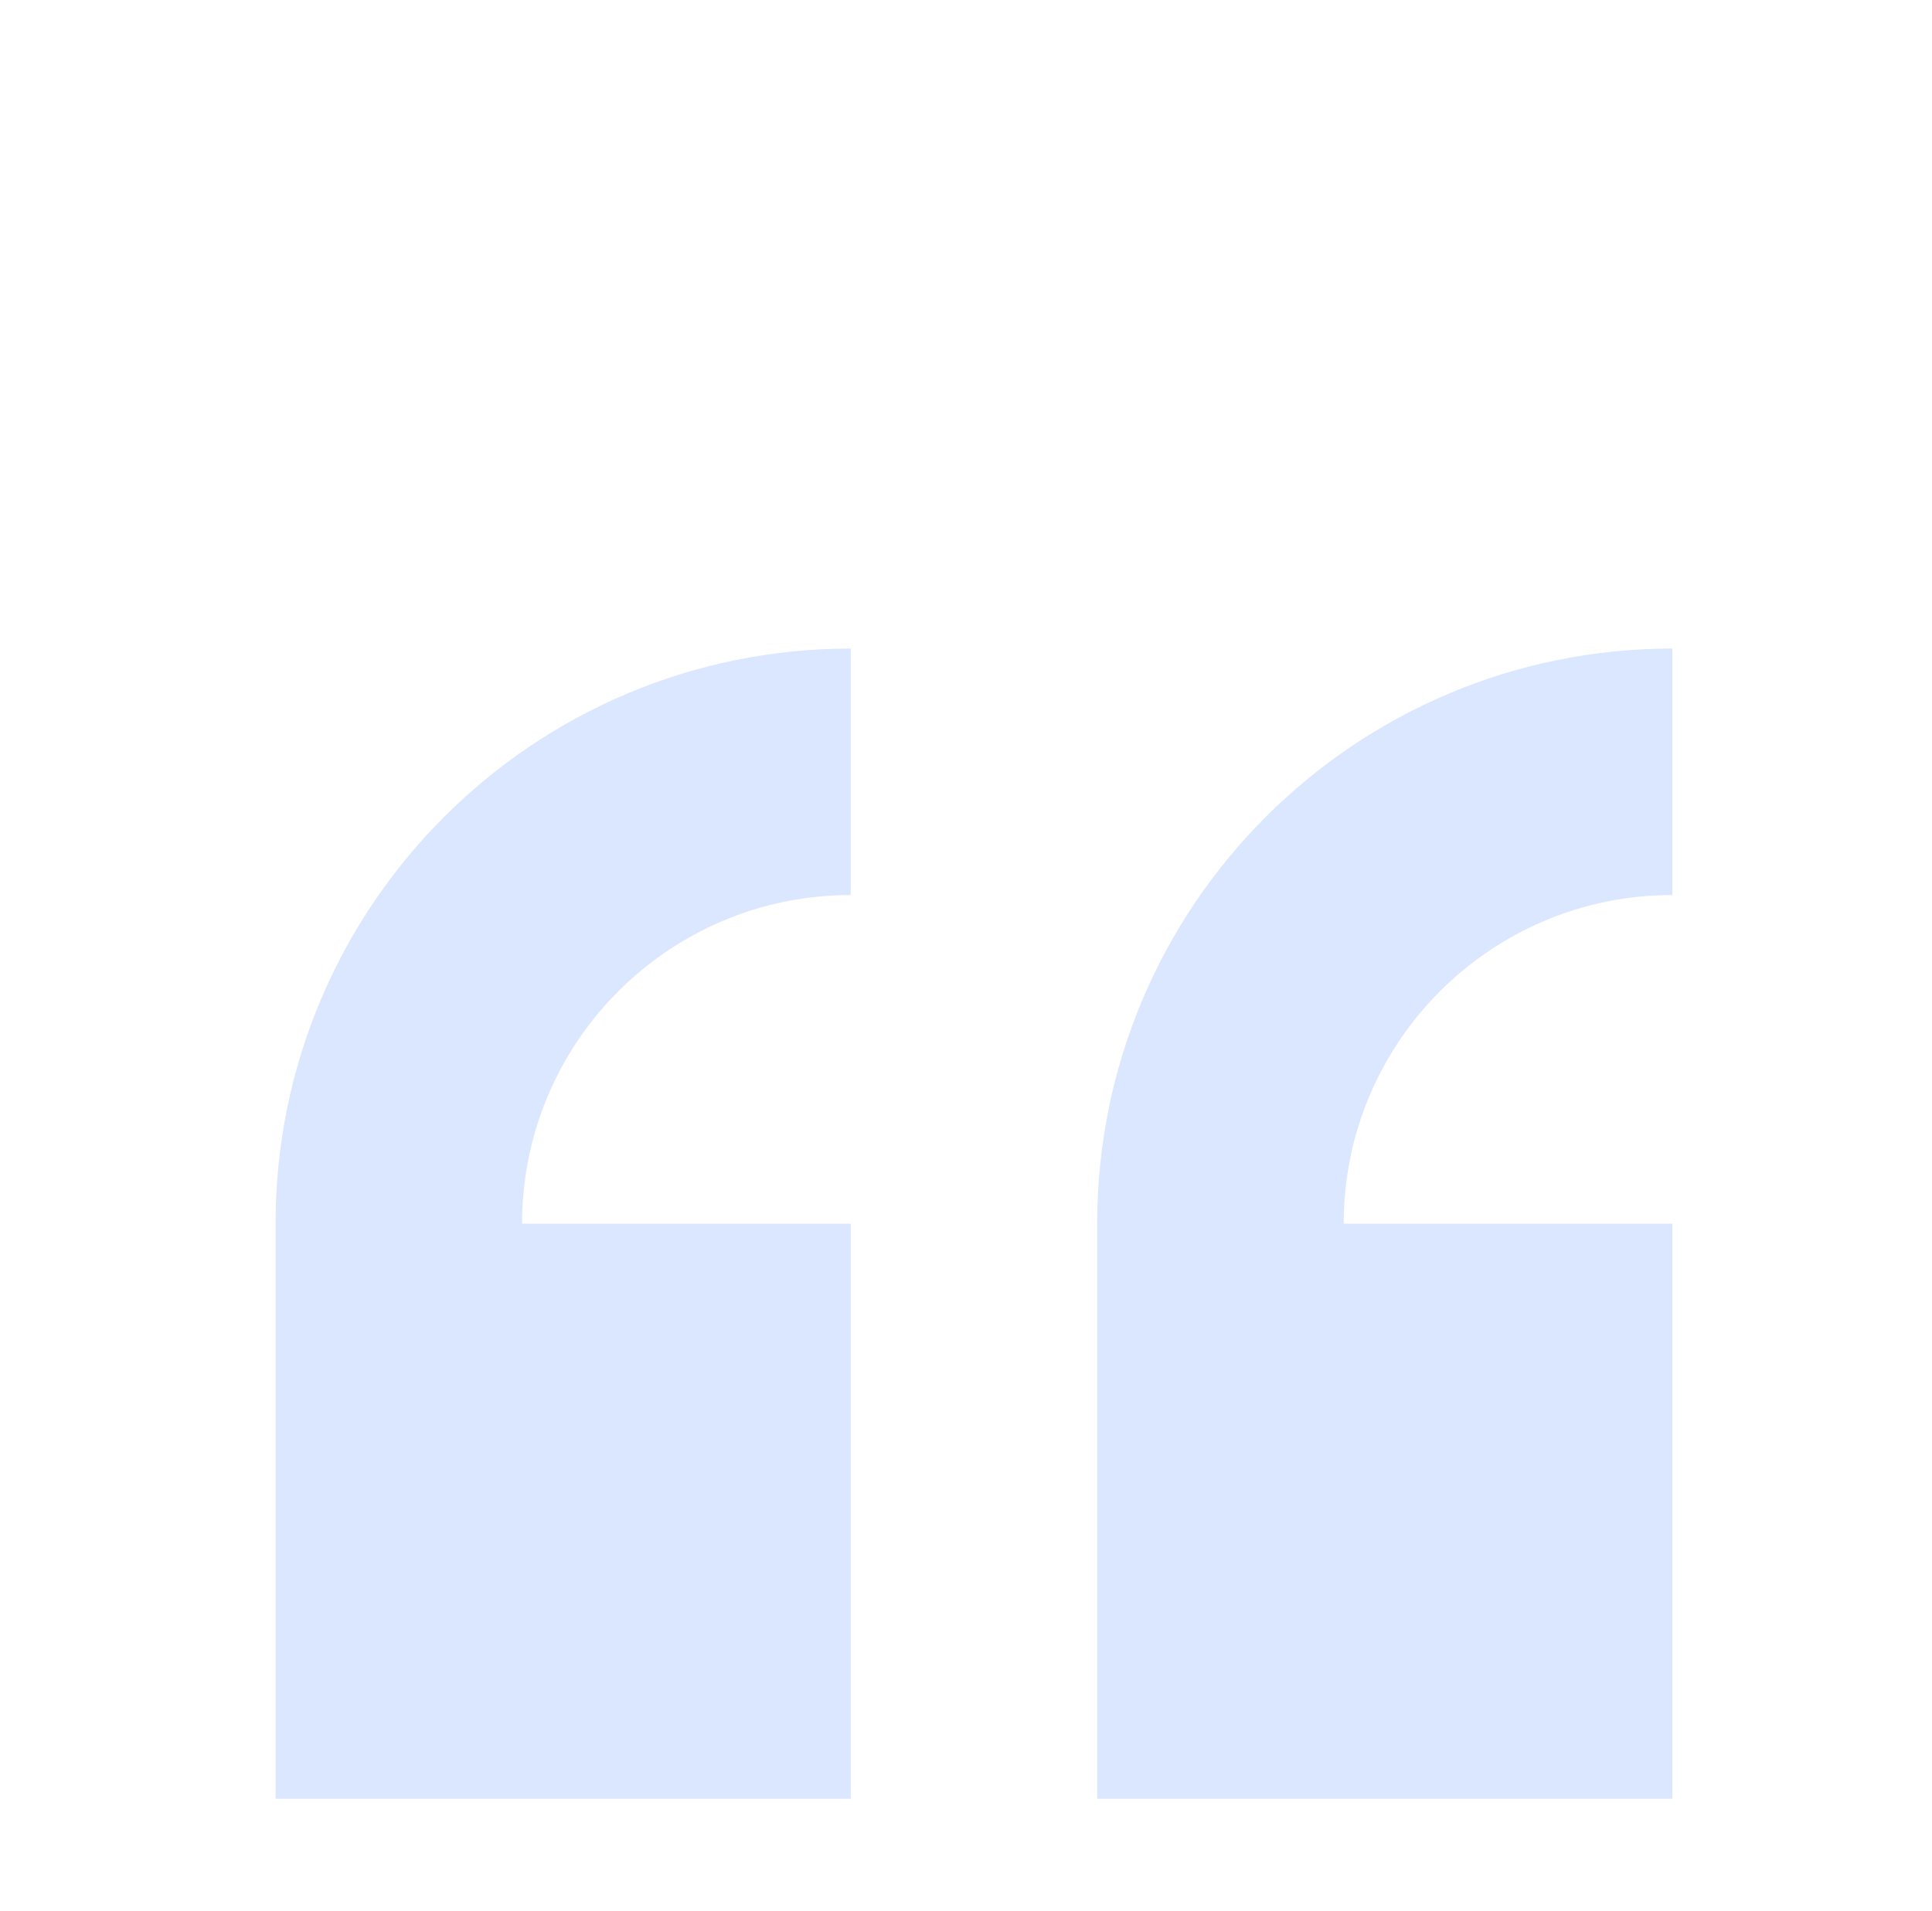 <svg width="91" height="90" viewBox="0 0 91 90" fill="none" xmlns="http://www.w3.org/2000/svg">
<g filter="url(#filter0_d_0_245)">
<path fill-rule="evenodd" clip-rule="evenodd" d="M40.07 80.73L40.07 53.64L24.59 53.64C24.59 45.091 31.521 38.16 40.07 38.16L40.07 26.55C25.107 26.55 12.98 38.678 12.98 53.64L12.98 80.73L40.07 80.73ZM78.77 53.64L63.29 53.64C63.29 45.091 70.221 38.16 78.77 38.16L78.77 26.55C63.807 26.55 51.68 38.678 51.68 53.64L51.68 80.73L78.77 80.73L78.77 53.64Z" fill="#DBE7FF"/>
</g>
<defs>
<filter id="filter0_d_0_245" x="-3.125" y="0" width="98" height="98" filterUnits="userSpaceOnUse" color-interpolation-filters="sRGB">
<feFlood flood-opacity="0" result="BackgroundImageFix"/>
<feColorMatrix in="SourceAlpha" type="matrix" values="0 0 0 0 0 0 0 0 0 0 0 0 0 0 0 0 0 0 127 0" result="hardAlpha"/>
<feOffset dy="4"/>
<feGaussianBlur stdDeviation="2"/>
<feComposite in2="hardAlpha" operator="out"/>
<feColorMatrix type="matrix" values="0 0 0 0 0 0 0 0 0 0 0 0 0 0 0 0 0 0 0.25 0"/>
<feBlend mode="normal" in2="BackgroundImageFix" result="effect1_dropShadow_0_245"/>
<feBlend mode="normal" in="SourceGraphic" in2="effect1_dropShadow_0_245" result="shape"/>
</filter>
</defs>
</svg>
